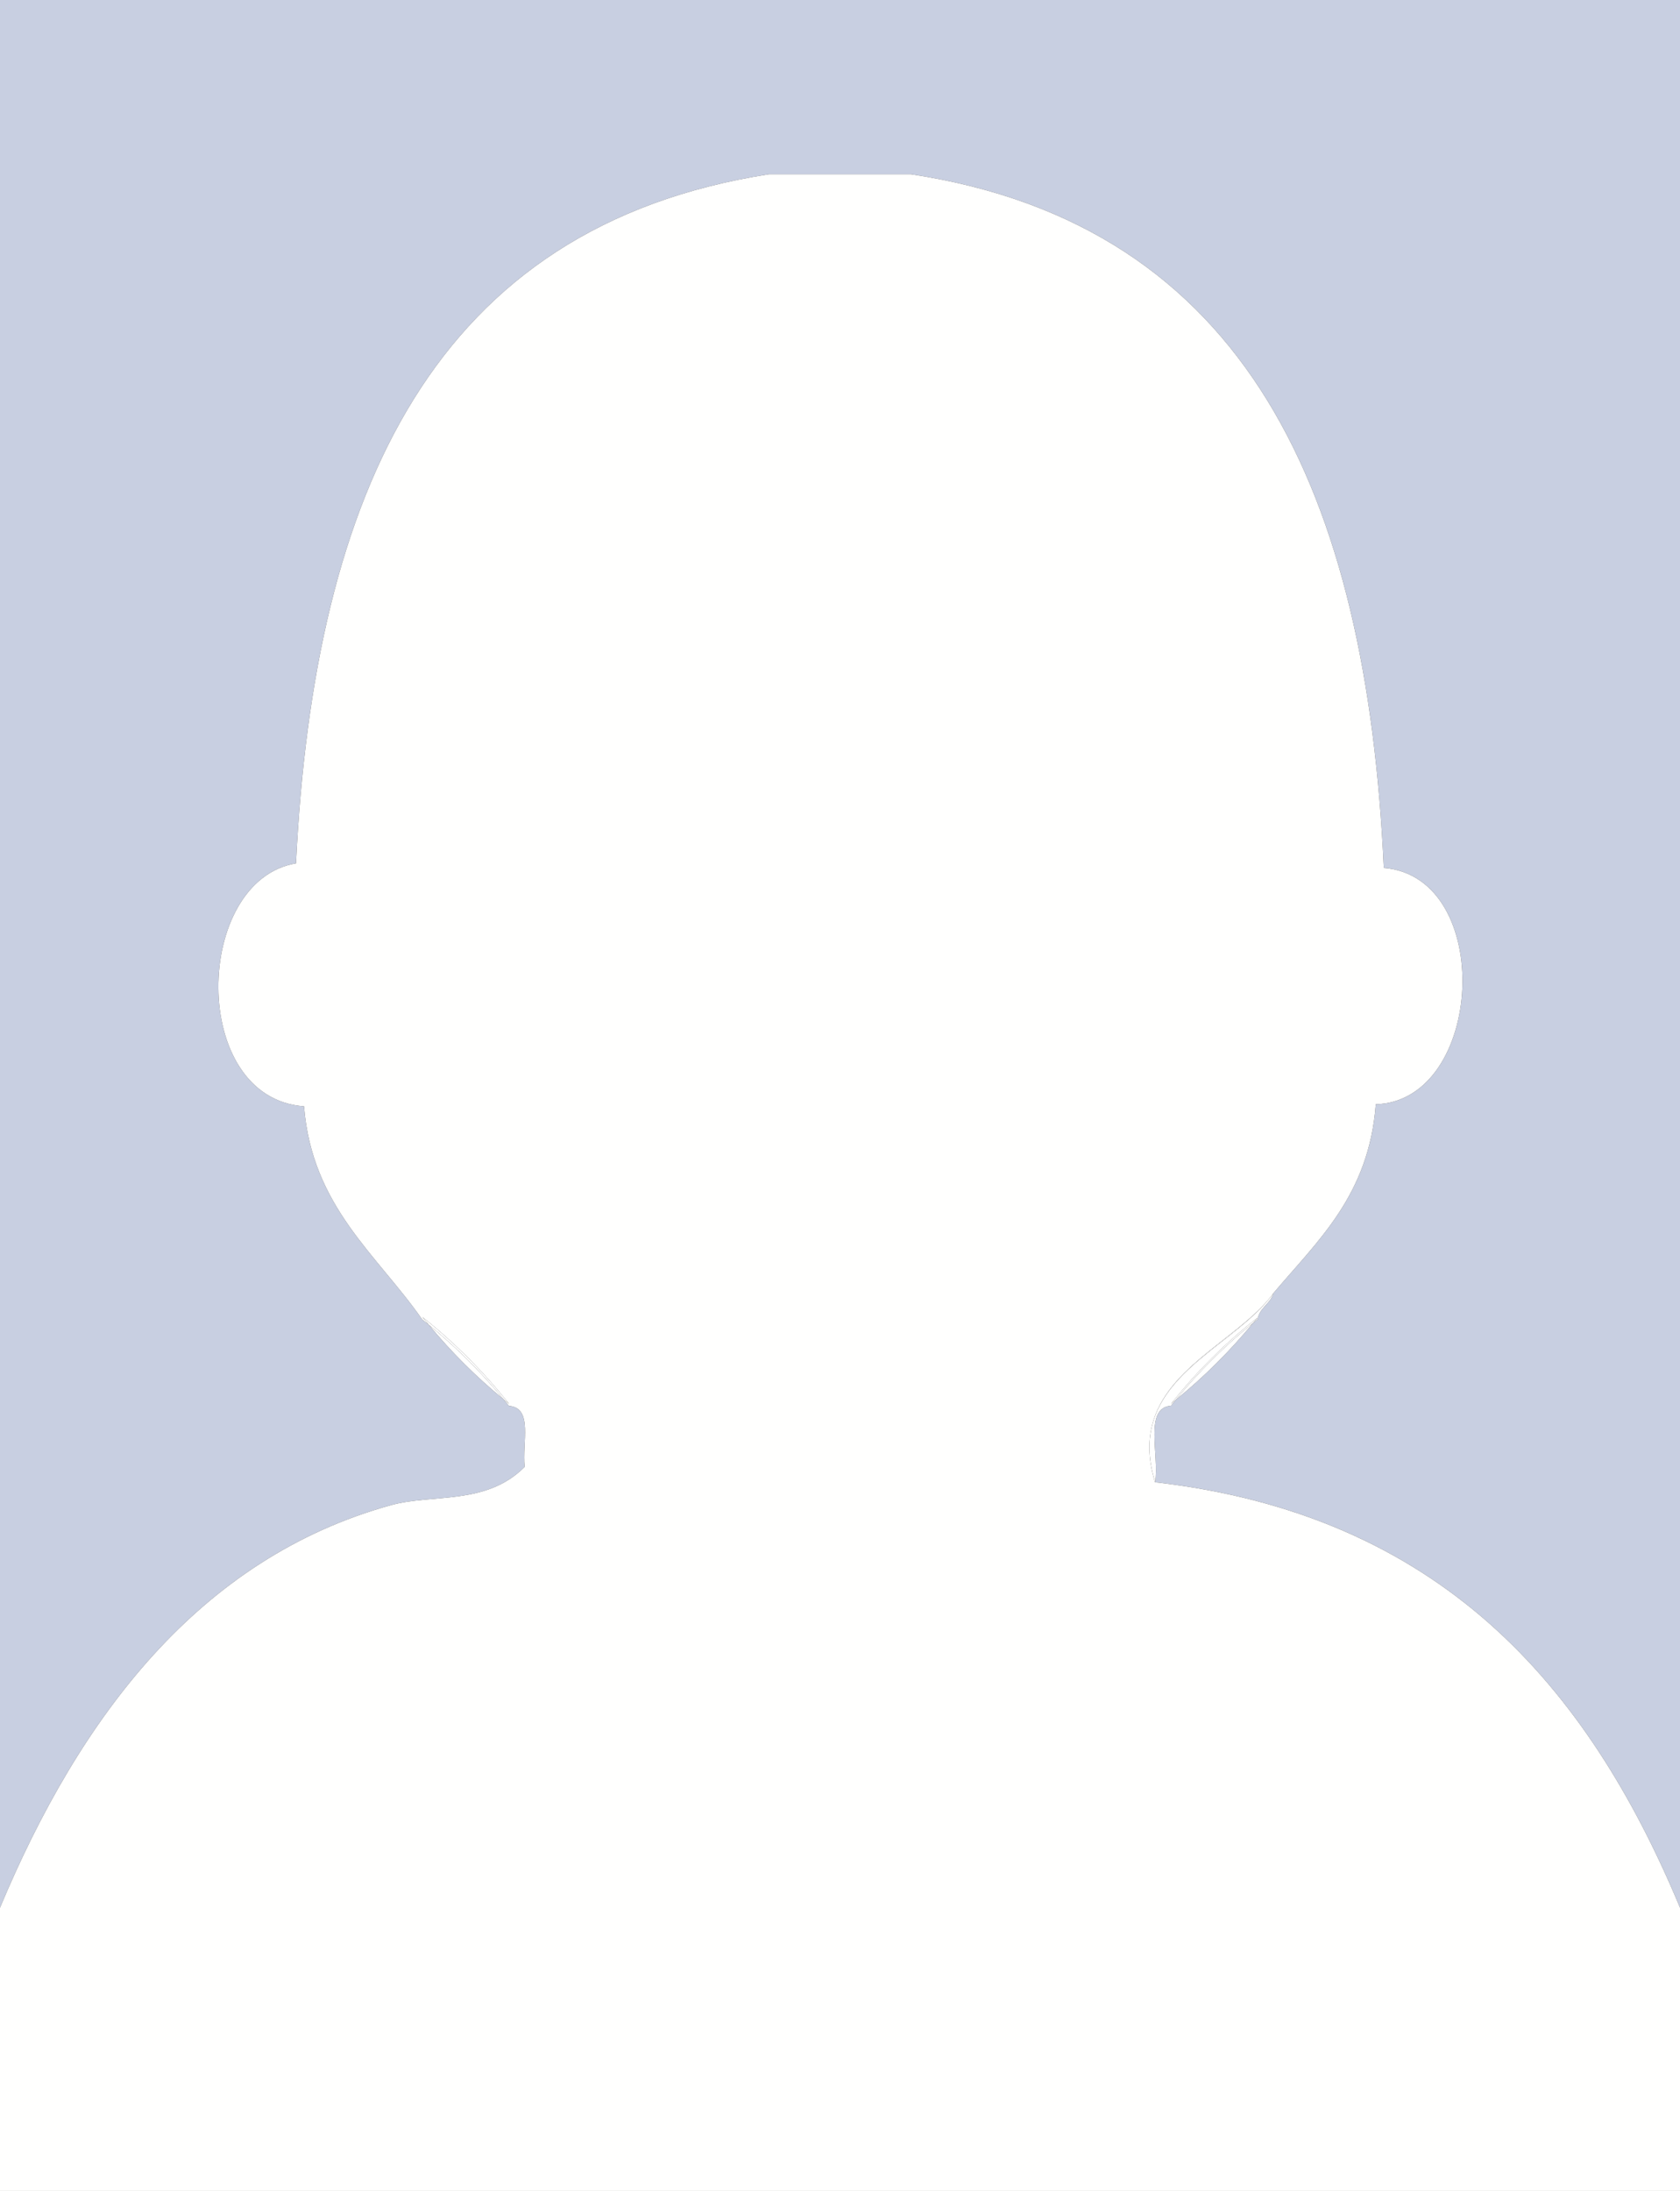 <?xml version="1.0" encoding="utf-8"?>
<!-- Generator: Adobe Illustrator 15.0.2, SVG Export Plug-In . SVG Version: 6.00 Build 0)  -->
<!DOCTYPE svg PUBLIC "-//W3C//DTD SVG 1.1//EN" "http://www.w3.org/Graphics/SVG/1.1/DTD/svg11.dtd">
<svg version="1.1" id="Calque_1" xmlns="http://www.w3.org/2000/svg" xmlns:xlink="http://www.w3.org/1999/xlink" x="0px" y="0px"
	 width="280px" height="365px" viewBox="0 0 280 365" enable-background="new 0 0 280 365" xml:space="preserve">
<rect x="0" y="0" width="280" height="365" fill="#333333" stroke="none"/>
<g>
	<path fill="#C8CFE1" d="M65.125,250.762c6.931-1.939,15.897,0.089,22.324-6.393c-0.457-3.976,1.464-9.864-2.625-10.151
		c-0.293-0.369-0.596-0.729-0.895-1.093c-4.55-3.737-8.691-7.857-12.472-12.427c-0.363-0.295-0.722-0.594-1.09-0.883
		c-7.558-10.849-18.352-18.77-19.699-35.512c-19.173-1.378-18.437-37.628-1.332-40.474C52.356,81.852,72.45,37.71,128.172,29.03
		c7.922,0,15.758,0,23.648,0c56.147,8.514,75.985,53.468,78.813,115.558c18.6,1.522,16.74,38.844-1.333,39.375
		c-1.153,15.195-9.663,22.691-17.074,31.484c-0.215,0.302-0.44,0.598-0.677,0.89c0.236-0.283,0.462-0.57,0.677-0.862
		c-0.479,1.722-2.337,2.4-2.624,4.313c-0.247,0.193-0.486,0.395-0.73,0.591c-3.87,4.689-8.149,8.961-12.898,12.824
		c-0.268,0.33-0.541,0.654-0.805,0.988c-4.553,0.313-1.924,8.199-2.646,12.741c47.356,5.444,71.955,33.644,87.478,70.866V0H0
		v317.817C13.34,285.927,33.291,259.579,65.125,250.762z"/>
	<path fill="#C8CFE1" d="M191.57,241.07c0.003-0.934,0.09-1.824,0.244-2.678C191.659,239.245,191.572,240.135,191.57,241.07z"/>
	<path fill="#FFFFFF" d="M83.929,233.125c-3.757-4.575-7.918-8.729-12.472-12.427C75.238,225.268,79.379,229.388,83.929,233.125z"/>
	<path fill="#FFFFFF" d="M195.168,234.191c0.264-0.334,0.537-0.658,0.805-0.988c-0.272,0.223-0.529,0.459-0.805,0.678
		c4.281-5.385,9.106-10.202,14.465-14.398c-0.246,0.307-0.512,0.594-0.762,0.896c0.244-0.196,0.483-0.397,0.73-0.591
		c0.287-1.912,2.145-2.591,2.624-4.313c-0.215,0.292-0.44,0.579-0.677,0.862c-5.872,7.279-17.89,11.915-19.734,22.055
		c-0.154,0.854-0.241,1.744-0.244,2.678c-0.003,1.784,0.291,3.727,0.949,5.862c0.001,0,0.002,0,0.003,0
		C193.244,242.391,190.615,234.504,195.168,234.191z"/>
	<path fill="#FFFFFF" d="M195.973,233.203c4.749-3.863,9.028-8.135,12.898-12.824C204.135,224.176,199.833,228.465,195.973,233.203z
		"/>
	<path fill="#FFFFFF" d="M195.168,233.881c0.275-0.219,0.532-0.455,0.805-0.678c3.86-4.738,8.162-9.027,12.898-12.824
		c0.25-0.303,0.516-0.59,0.762-0.896C204.274,223.679,199.449,228.496,195.168,233.881z"/>
	<path fill="#FFFFFE" d="M192.522,246.933c-0.001,0.009-0.002,0.019-0.003,0.027c-0.66-2.142-0.953-4.094-0.949-5.89
		c0.002-0.936,0.089-1.825,0.244-2.678c1.845-10.205,13.862-14.987,19.734-22.055c0.236-0.292,0.462-0.588,0.677-0.89
		c7.411-8.793,15.921-16.289,17.074-31.484c18.073-0.531,19.933-37.854,1.333-39.375c-2.827-62.09-22.665-107.044-78.813-115.558
		c-7.891,0-15.727,0-23.648,0C72.45,37.71,52.356,81.852,49.336,143.83c-17.104,2.846-17.841,39.096,1.332,40.474
		c1.348,16.742,12.142,24.663,19.699,35.512c0.368,0.289,0.728,0.588,1.09,0.883c-0.357-0.432-0.716-0.861-1.067-1.301
		c5.39,4.281,10.175,9.099,14.457,14.483c-0.31-0.248-0.612-0.504-0.918-0.756c0.299,0.363,0.602,0.724,0.895,1.093
		c4.089,0.287,2.168,6.176,2.625,10.151c-6.427,6.481-15.394,4.453-22.324,6.393C33.291,259.579,13.34,285.927,0,317.817V365h280
		v-47.201C264.478,280.576,239.879,252.377,192.522,246.933z"/>
	<path fill="#FFFFFF" d="M83.929,233.125c0.307,0.252,0.608,0.508,0.918,0.756c-4.282-5.385-9.067-10.202-14.457-14.483
		c0.351,0.439,0.71,0.869,1.067,1.301C76.011,224.396,80.172,228.55,83.929,233.125z"/>
	<path fill="#FFFFFF" d="M211.549,216.338c-5.872,7.067-17.89,11.85-19.734,22.055C193.659,228.253,205.677,223.617,211.549,216.338
		z"/>
	<path fill="#FFFFFF" d="M191.57,241.07c-0.004,1.796,0.289,3.748,0.949,5.89c0.001-0.009,0.002-0.019,0.003-0.027
		c-0.001,0-0.002,0-0.003,0C191.861,244.797,191.567,242.854,191.57,241.07z"/>
</g>
</svg>
